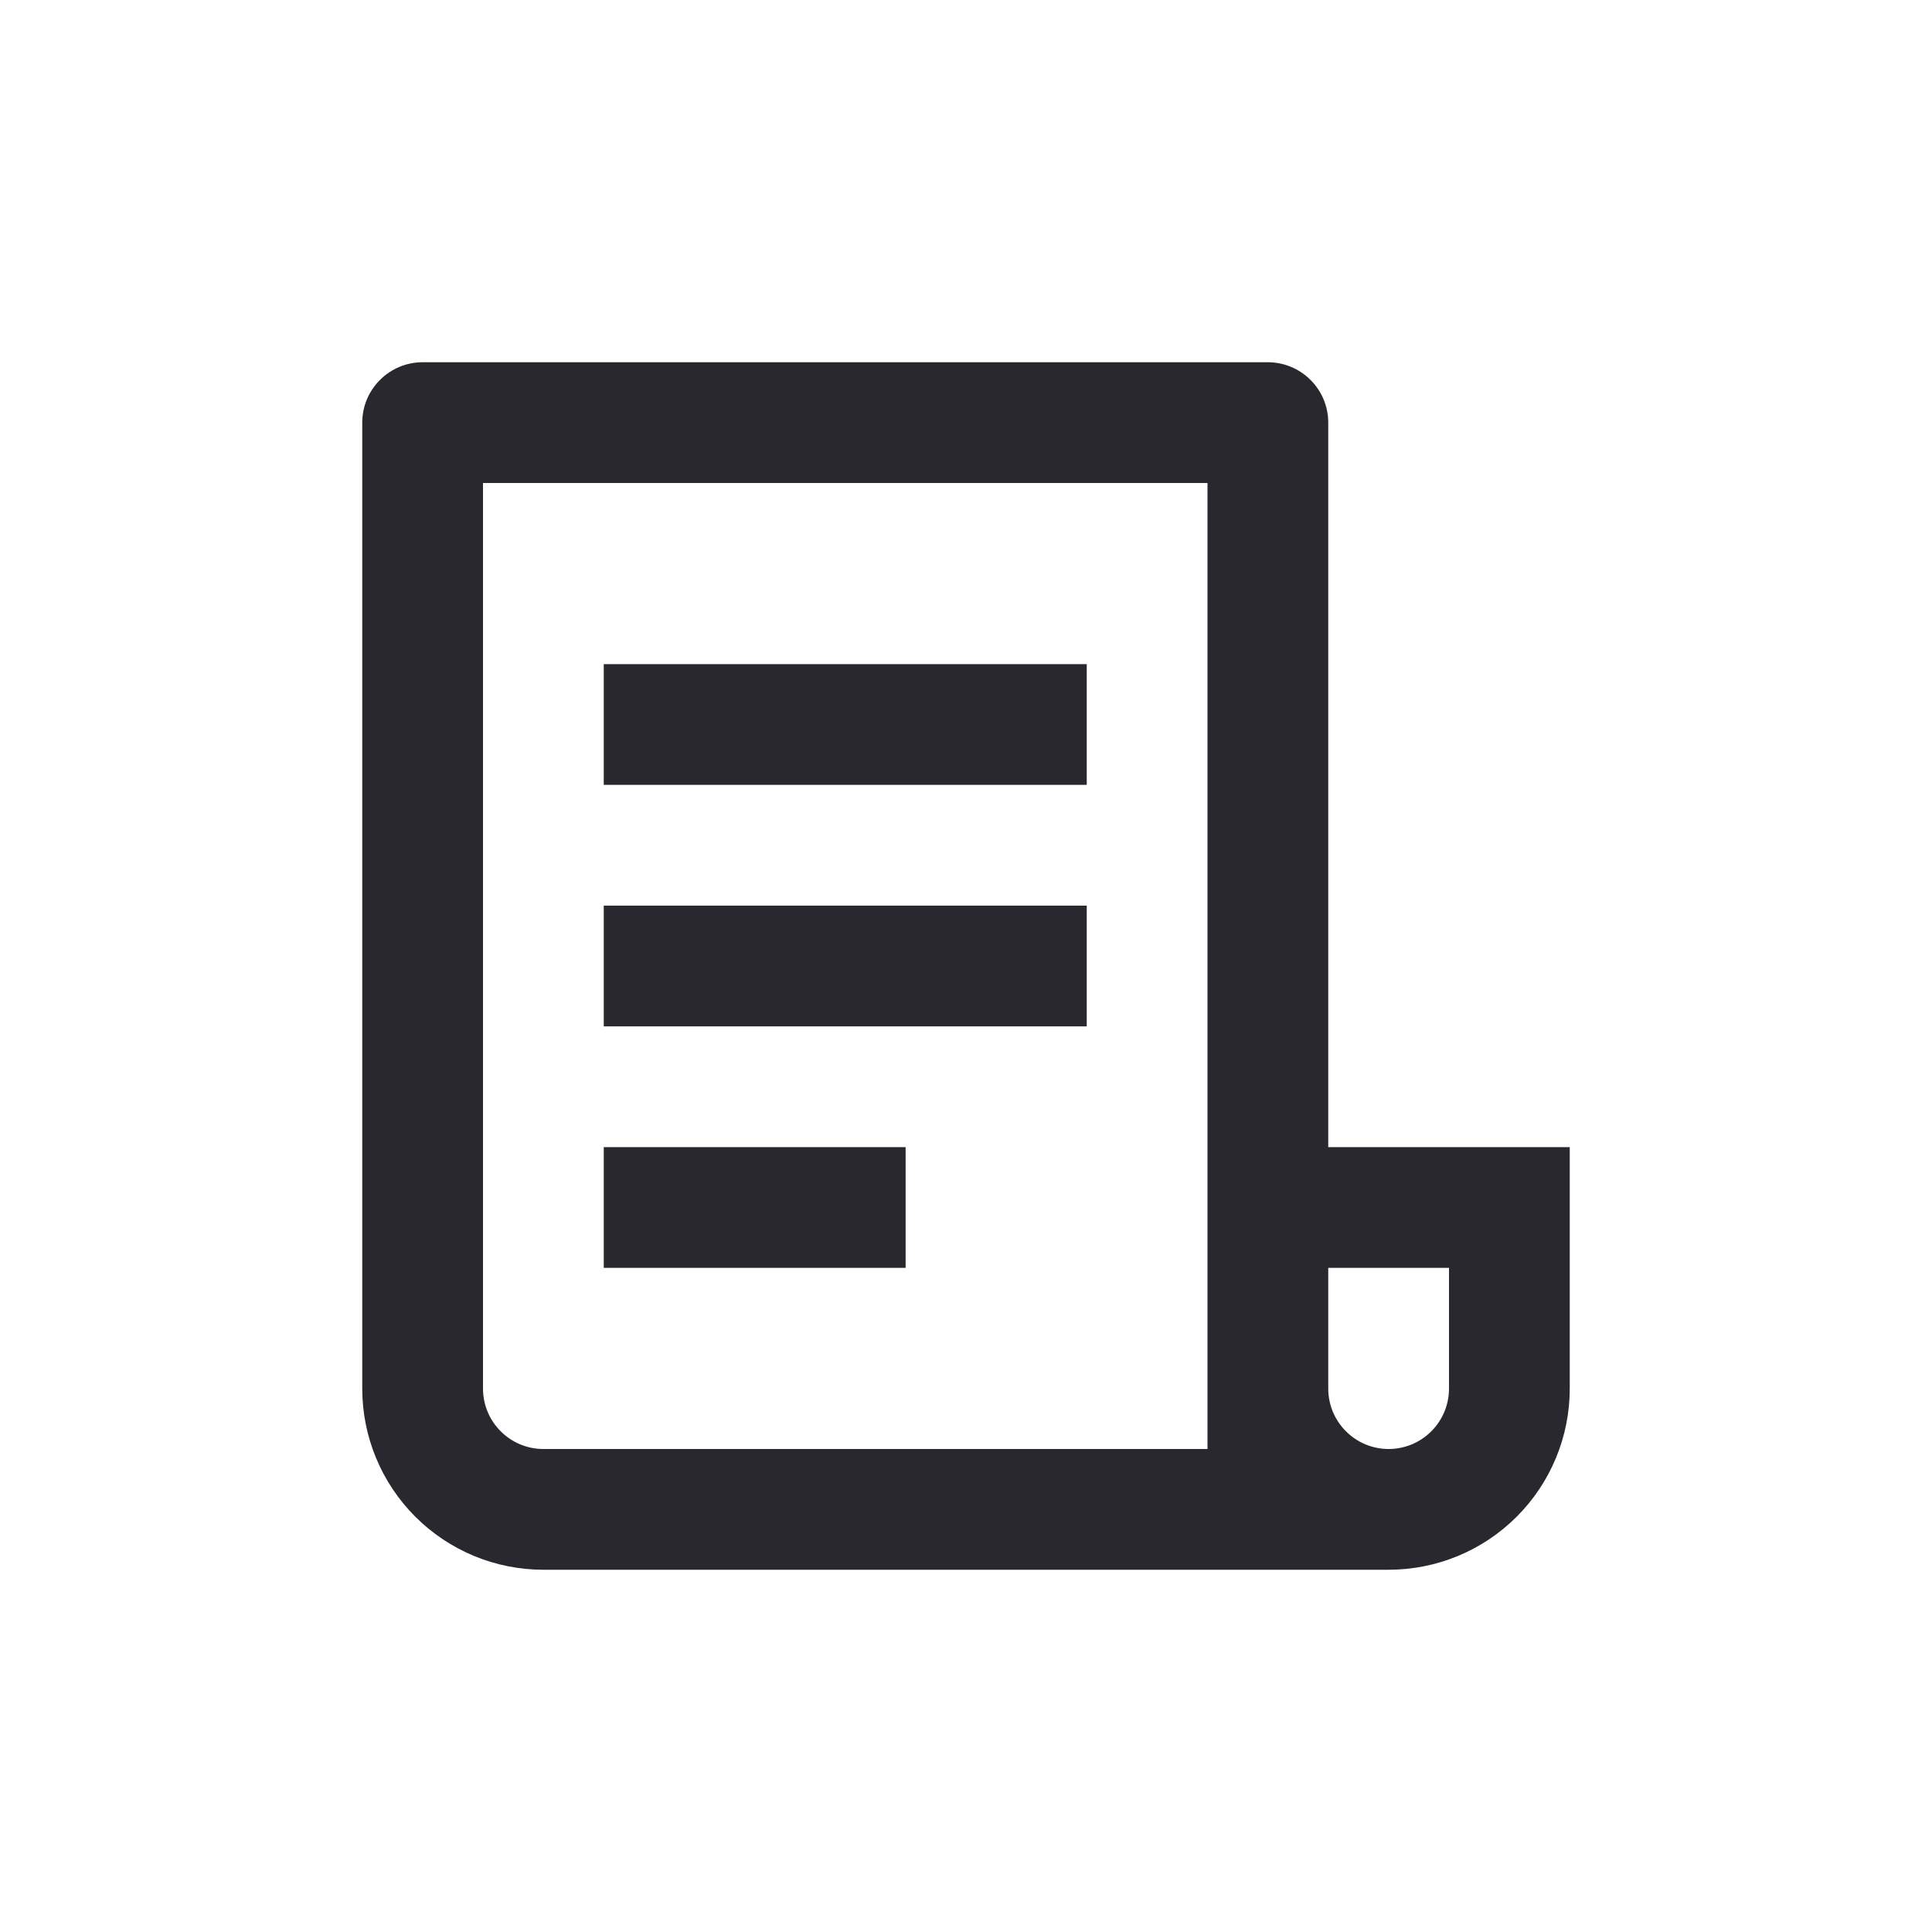<svg width="24" height="24" viewBox="0 0 24 24" fill="none" xmlns="http://www.w3.org/2000/svg">
<path d="M17.25 19.5H6.75C6.153 19.5 5.581 19.263 5.159 18.841C4.737 18.419 4.5 17.847 4.5 17.25V5.25C4.5 5.051 4.579 4.86 4.72 4.72C4.86 4.579 5.051 4.5 5.25 4.5H15.75C15.949 4.5 16.14 4.579 16.28 4.72C16.421 4.86 16.5 5.051 16.5 5.25V14.25H19.5V17.25C19.5 17.847 19.263 18.419 18.841 18.841C18.419 19.263 17.847 19.5 17.25 19.5ZM16.5 15.75V17.25C16.5 17.449 16.579 17.64 16.72 17.78C16.86 17.921 17.051 18 17.25 18C17.449 18 17.64 17.921 17.78 17.78C17.921 17.64 18 17.449 18 17.25V15.75H16.5ZM15 18V6H6V17.25C6 17.449 6.079 17.64 6.22 17.78C6.36 17.921 6.551 18 6.75 18H15ZM7.5 8.25H13.5V9.75H7.5V8.25ZM7.5 11.25H13.5V12.75H7.5V11.25ZM7.5 14.25H11.25V15.75H7.5V14.25Z" fill="#28282E"/>
</svg>

